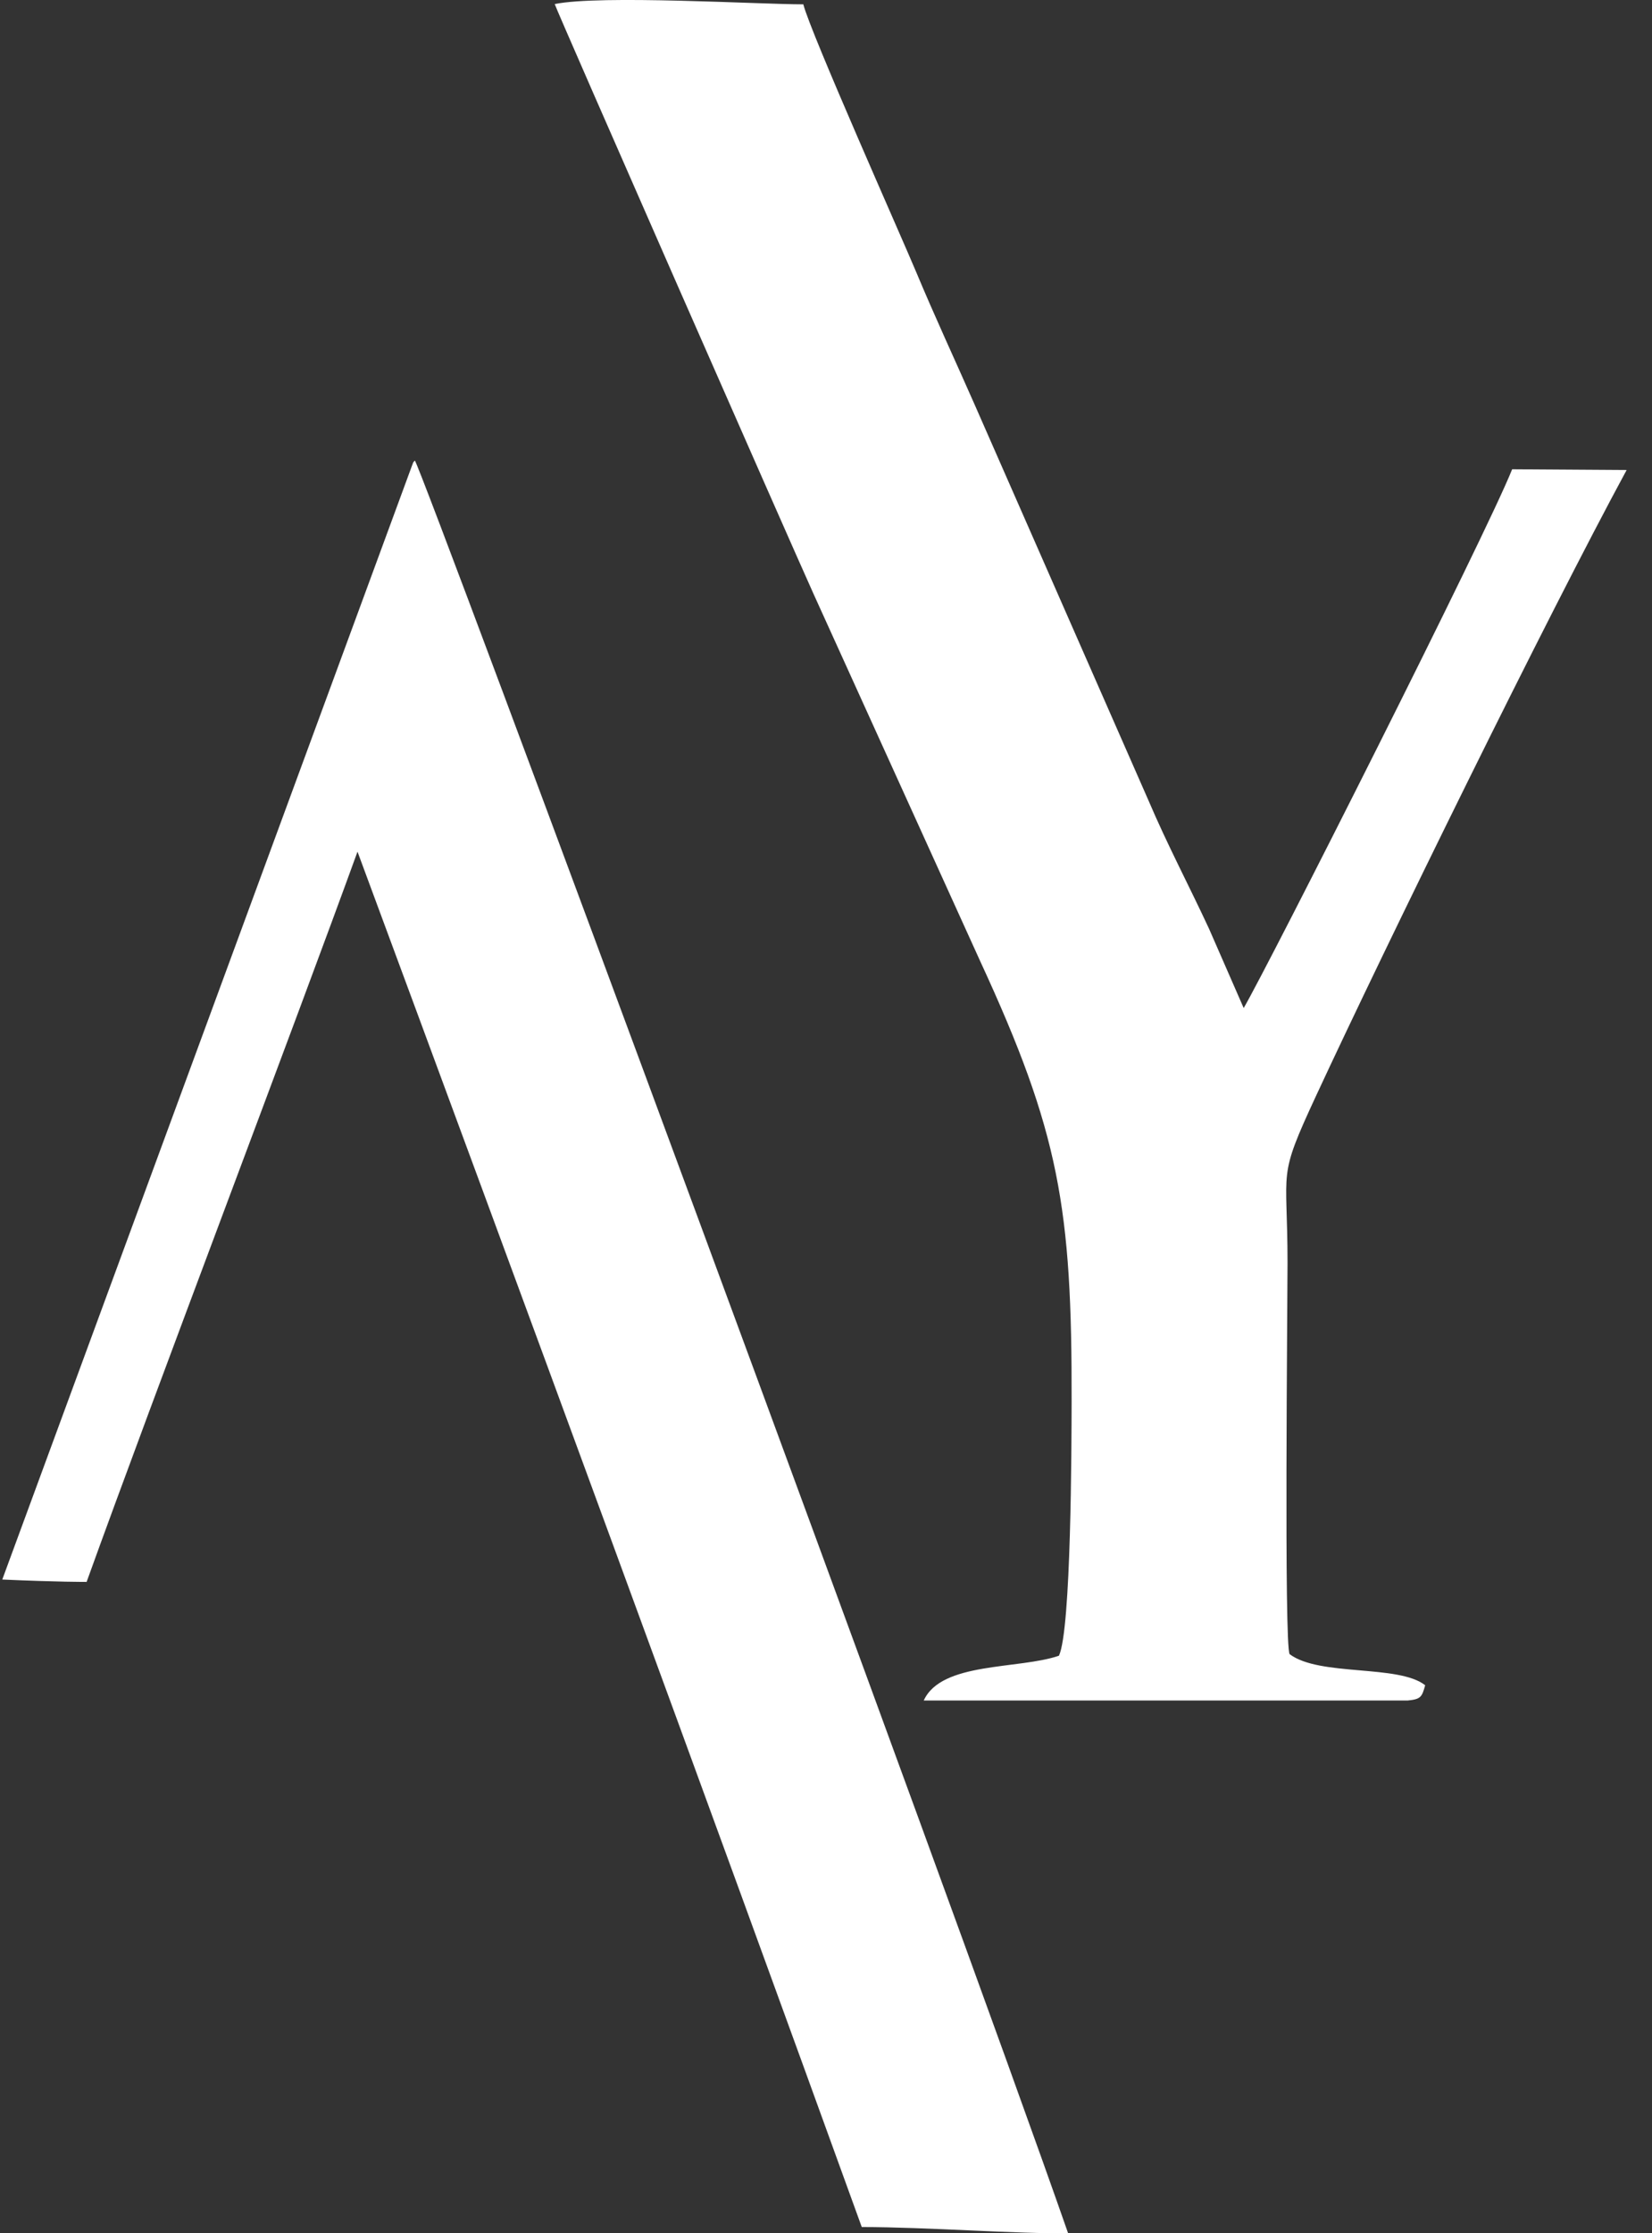 <svg width="37" height="50" viewBox="0 0 37 50" fill="none" xmlns="http://www.w3.org/2000/svg">
<rect x="0" y="0" width="37" height="50" fill="#333333" stroke="none"/>
<path fill-rule="evenodd" clip-rule="evenodd" d="M18.221 13.297L21.95 21.512C23.728 25.359 24.011 27.045 24.001 31.386C23.999 32.354 23.992 36.494 23.717 37.07C22.812 37.38 21.082 37.201 20.689 38.073L31.532 38.072C31.821 38.043 31.846 37.997 31.92 37.731C31.321 37.259 29.559 37.54 28.884 37.035C28.758 36.845 28.837 29.159 28.837 28.276C28.837 26.093 28.596 26.43 29.477 24.532C31.051 21.142 34.651 13.809 36.432 10.523L33.868 10.506C33.275 11.993 28.409 21.621 27.855 22.569L27.079 20.794C26.632 19.831 26.144 18.911 25.723 17.922L21.831 9.063C21.382 8.043 20.943 7.103 20.517 6.084C20.19 5.301 18.159 0.748 17.992 0.097C16.991 0.097 13.448 -0.118 12.424 0.091C12.457 0.218 17.717 12.183 18.221 13.297Z" fill="white"/>
<path fill-rule="evenodd" clip-rule="evenodd" d="M19.301 49.861C20.75 49.861 22.824 50.019 23.922 49.998C21.346 42.616 9.43 10.434 9.291 10.311C9.228 10.389 9.277 10.306 9.224 10.435L0.051 35.364C1.292 35.42 1.94 35.417 1.94 35.417C3.424 31.296 6.655 22.8 8.007 19.068C11.639 28.87 15.808 40.211 19.301 49.861Z" fill="white"/>
</svg>
